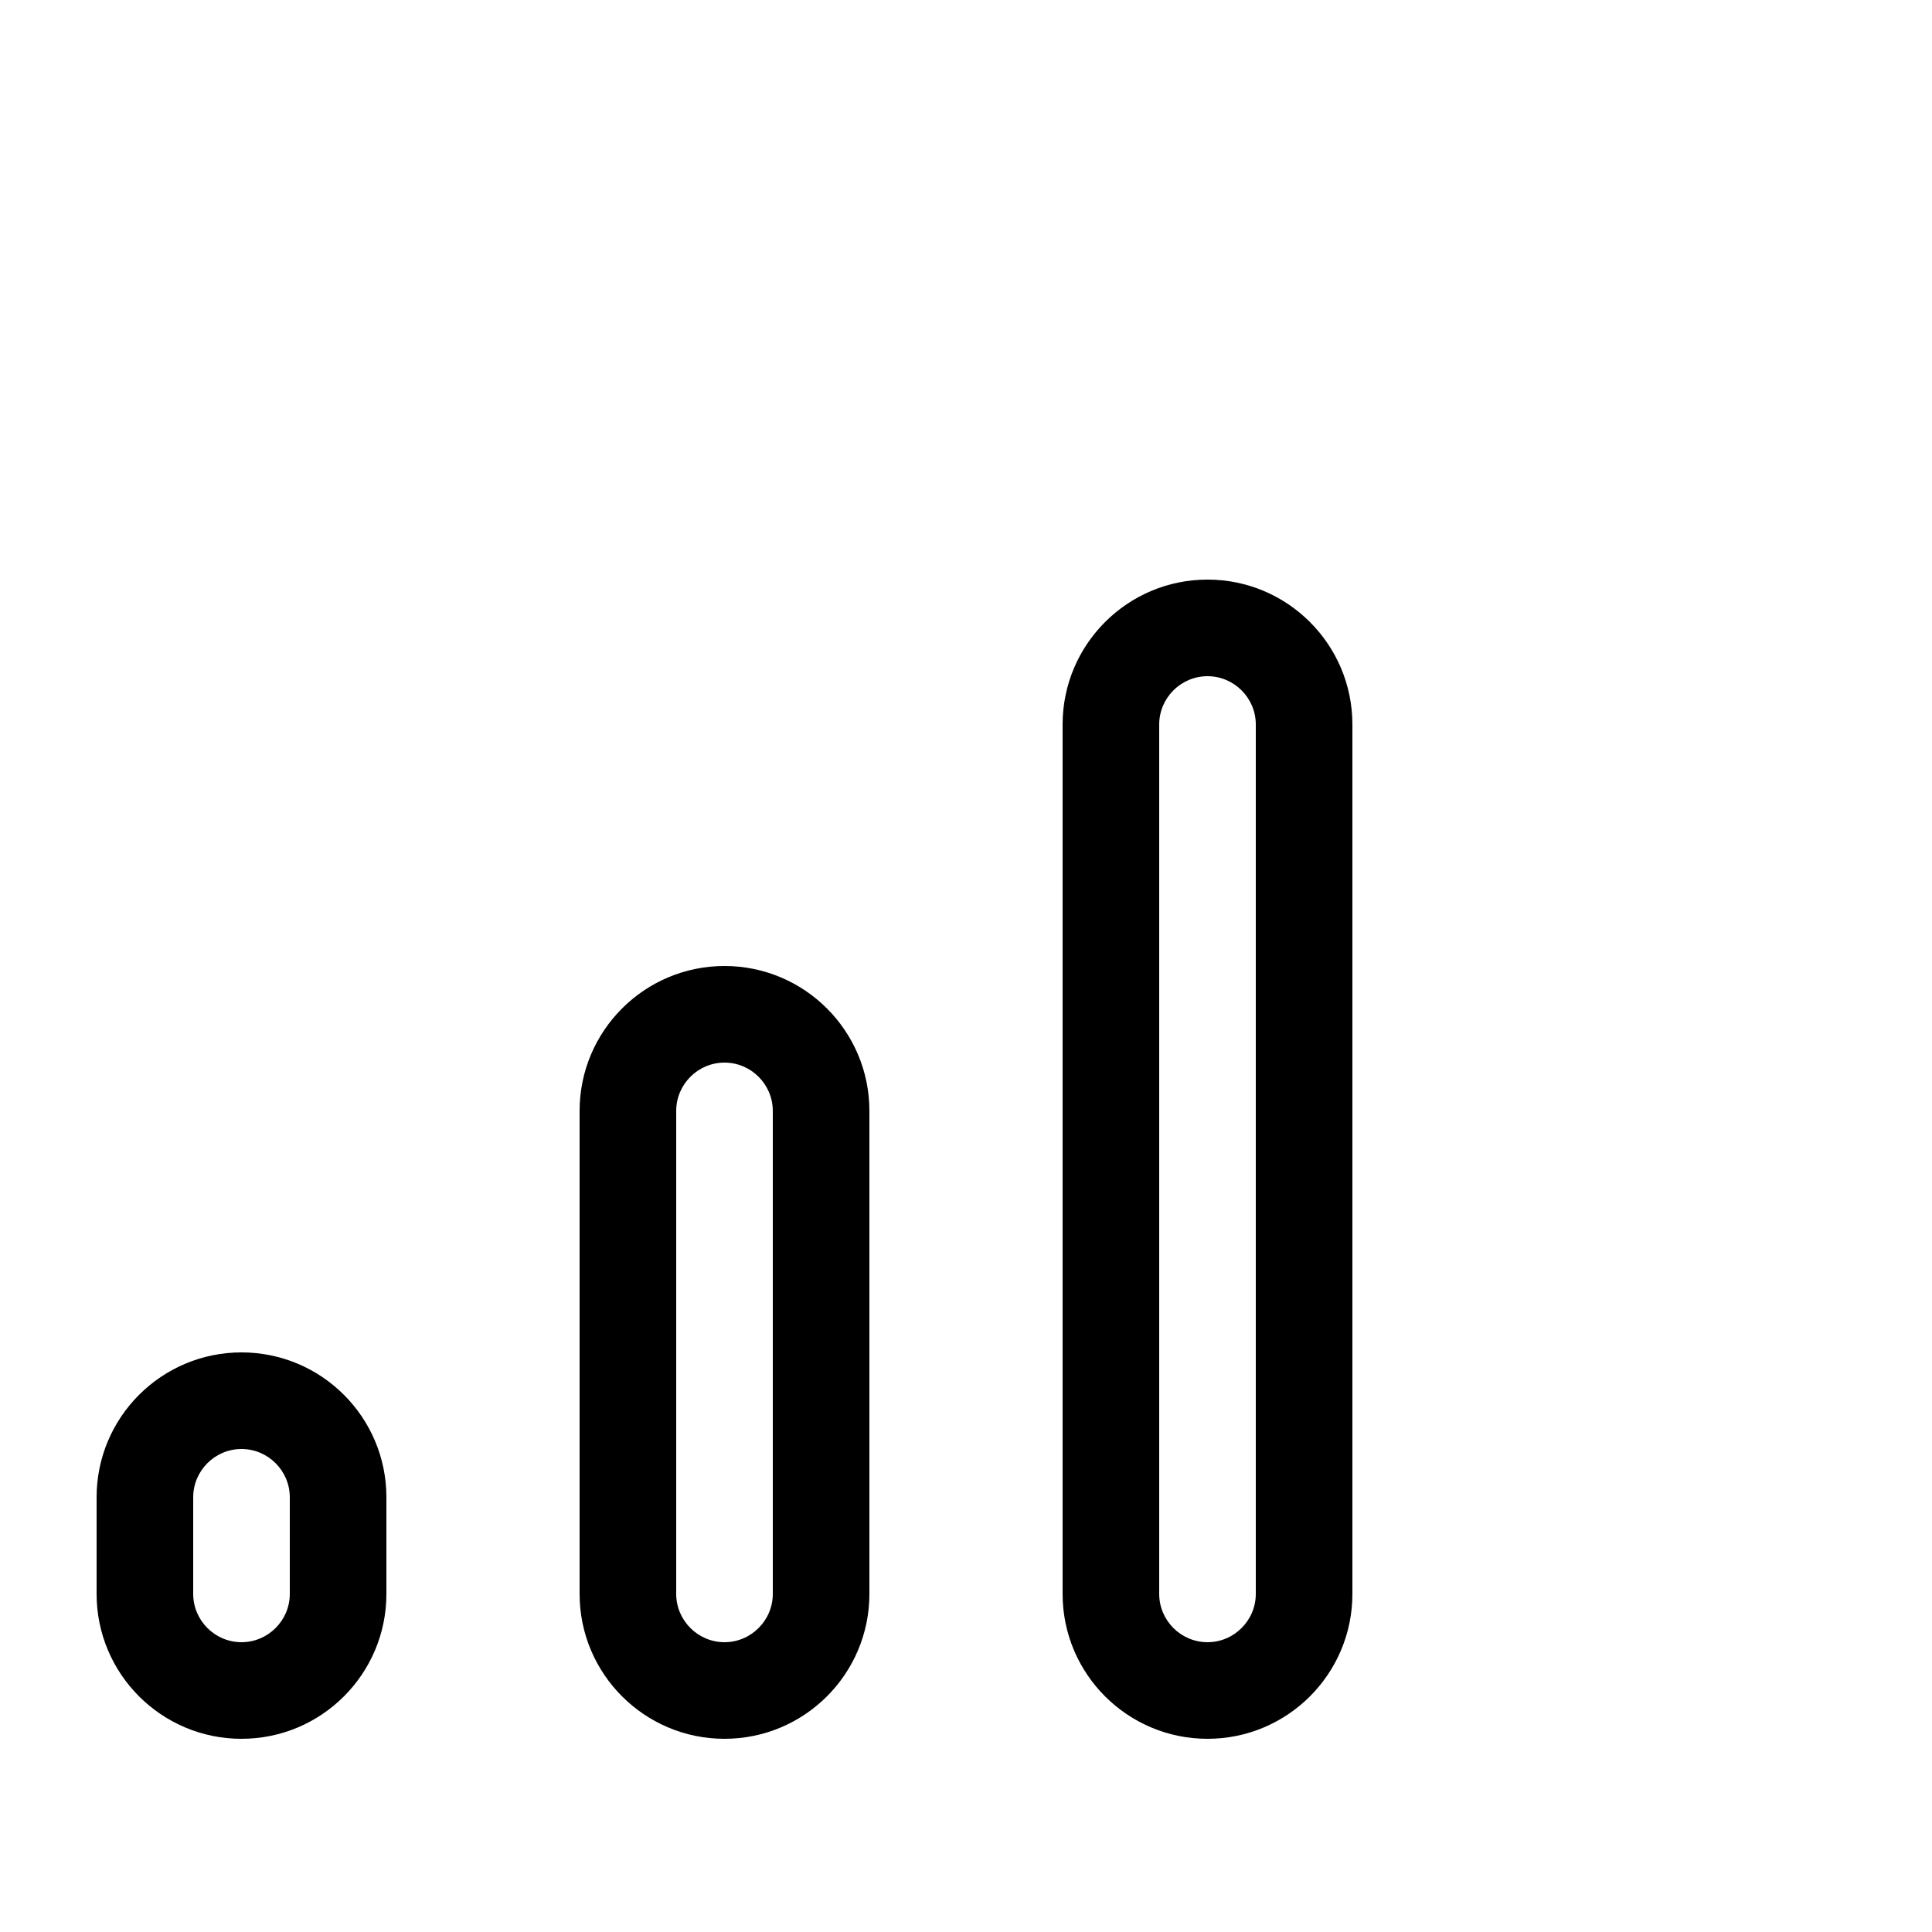 <svg xmlns="http://www.w3.org/2000/svg" width="24" height="24" viewBox="0 0 640 512"><path d="M416 464c0 8.8-7.2 16-16 16s-16-7.2-16-16l0-288c0-8.8 7.2-16 16-16s16 7.2 16 16l0 288zM400 128c-26.5 0-48 21.5-48 48l0 288c0 26.5 21.5 48 48 48s48-21.5 48-48l0-288c0-26.5-21.5-48-48-48zM256 464c0 8.8-7.2 16-16 16s-16-7.2-16-16l0-160c0-8.8 7.2-16 16-16s16 7.2 16 16l0 160zM240 256c-26.5 0-48 21.5-48 48l0 160c0 26.5 21.5 48 48 48s48-21.5 48-48l0-160c0-26.5-21.5-48-48-48zM96 432l0 32c0 8.8-7.2 16-16 16s-16-7.2-16-16l0-32c0-8.8 7.2-16 16-16s16 7.2 16 16zm-64 0l0 32c0 26.5 21.5 48 48 48s48-21.5 48-48l0-32c0-26.5-21.5-48-48-48s-48 21.5-48 48z"/></svg>